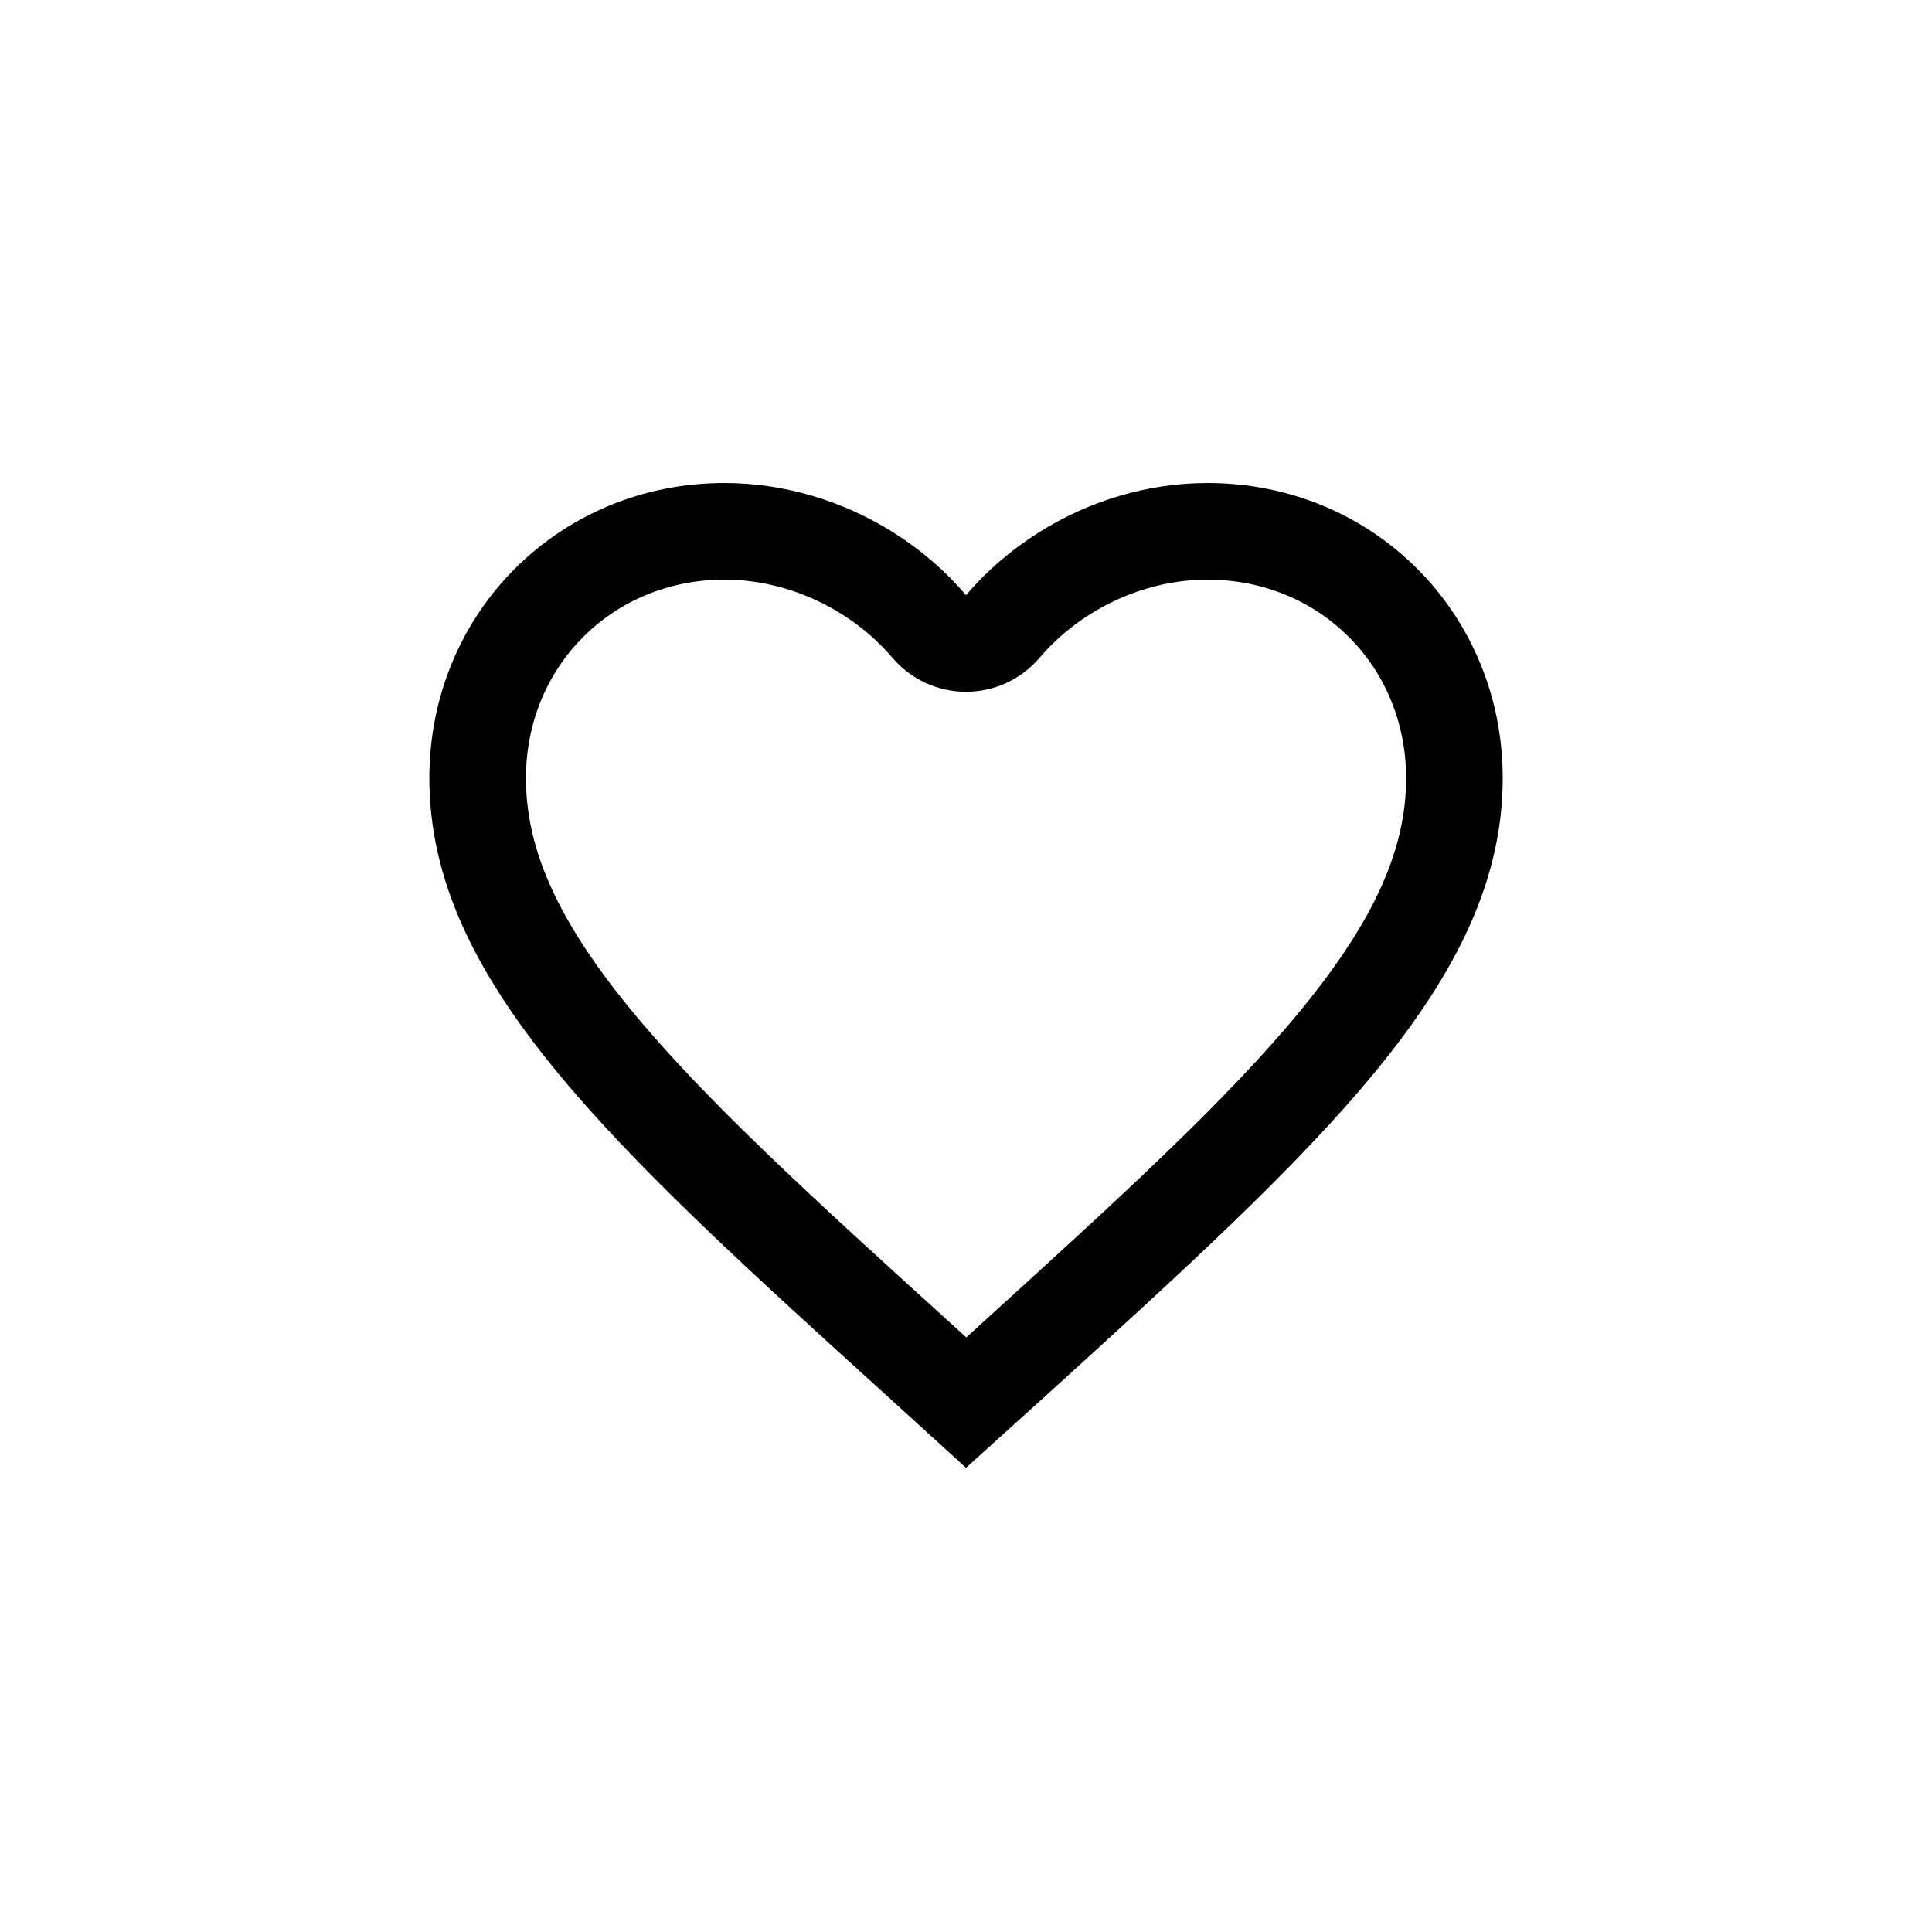 <svg viewBox="0 0 30 30" fill="current" xmlns="http://www.w3.org/2000/svg">
<path fill-rule="evenodd" clip-rule="evenodd" d="M13.792 21.692L15 22.792L16.209 21.7L16.242 21.67C20.515 17.787 23.334 15.225 23.334 12.083C23.334 9.517 21.317 7.5 18.75 7.5C17.817 7.5 16.909 7.779 16.137 8.263C15.71 8.531 15.324 8.861 15 9.242C14.677 8.861 14.291 8.531 13.864 8.263C13.092 7.779 12.183 7.5 11.25 7.5C8.684 7.5 6.667 9.517 6.667 12.083C6.667 15.231 9.496 17.796 13.781 21.682L13.792 21.692ZM15.2 20.59C15.2 20.589 15.201 20.589 15.201 20.588C17.377 18.611 19.061 17.078 20.219 15.661C21.36 14.265 21.834 13.166 21.834 12.083C21.834 10.345 20.489 9 18.75 9C17.755 9 16.775 9.471 16.142 10.214C15.857 10.549 15.44 10.742 15 10.742C14.561 10.742 14.143 10.549 13.858 10.214C13.225 9.471 12.246 9 11.25 9C9.512 9 8.167 10.345 8.167 12.083C8.167 13.166 8.64 14.265 9.781 15.66C10.939 17.076 12.624 18.607 14.8 20.581L14.802 20.582L15.004 20.767L15.2 20.59Z" />
</svg>
